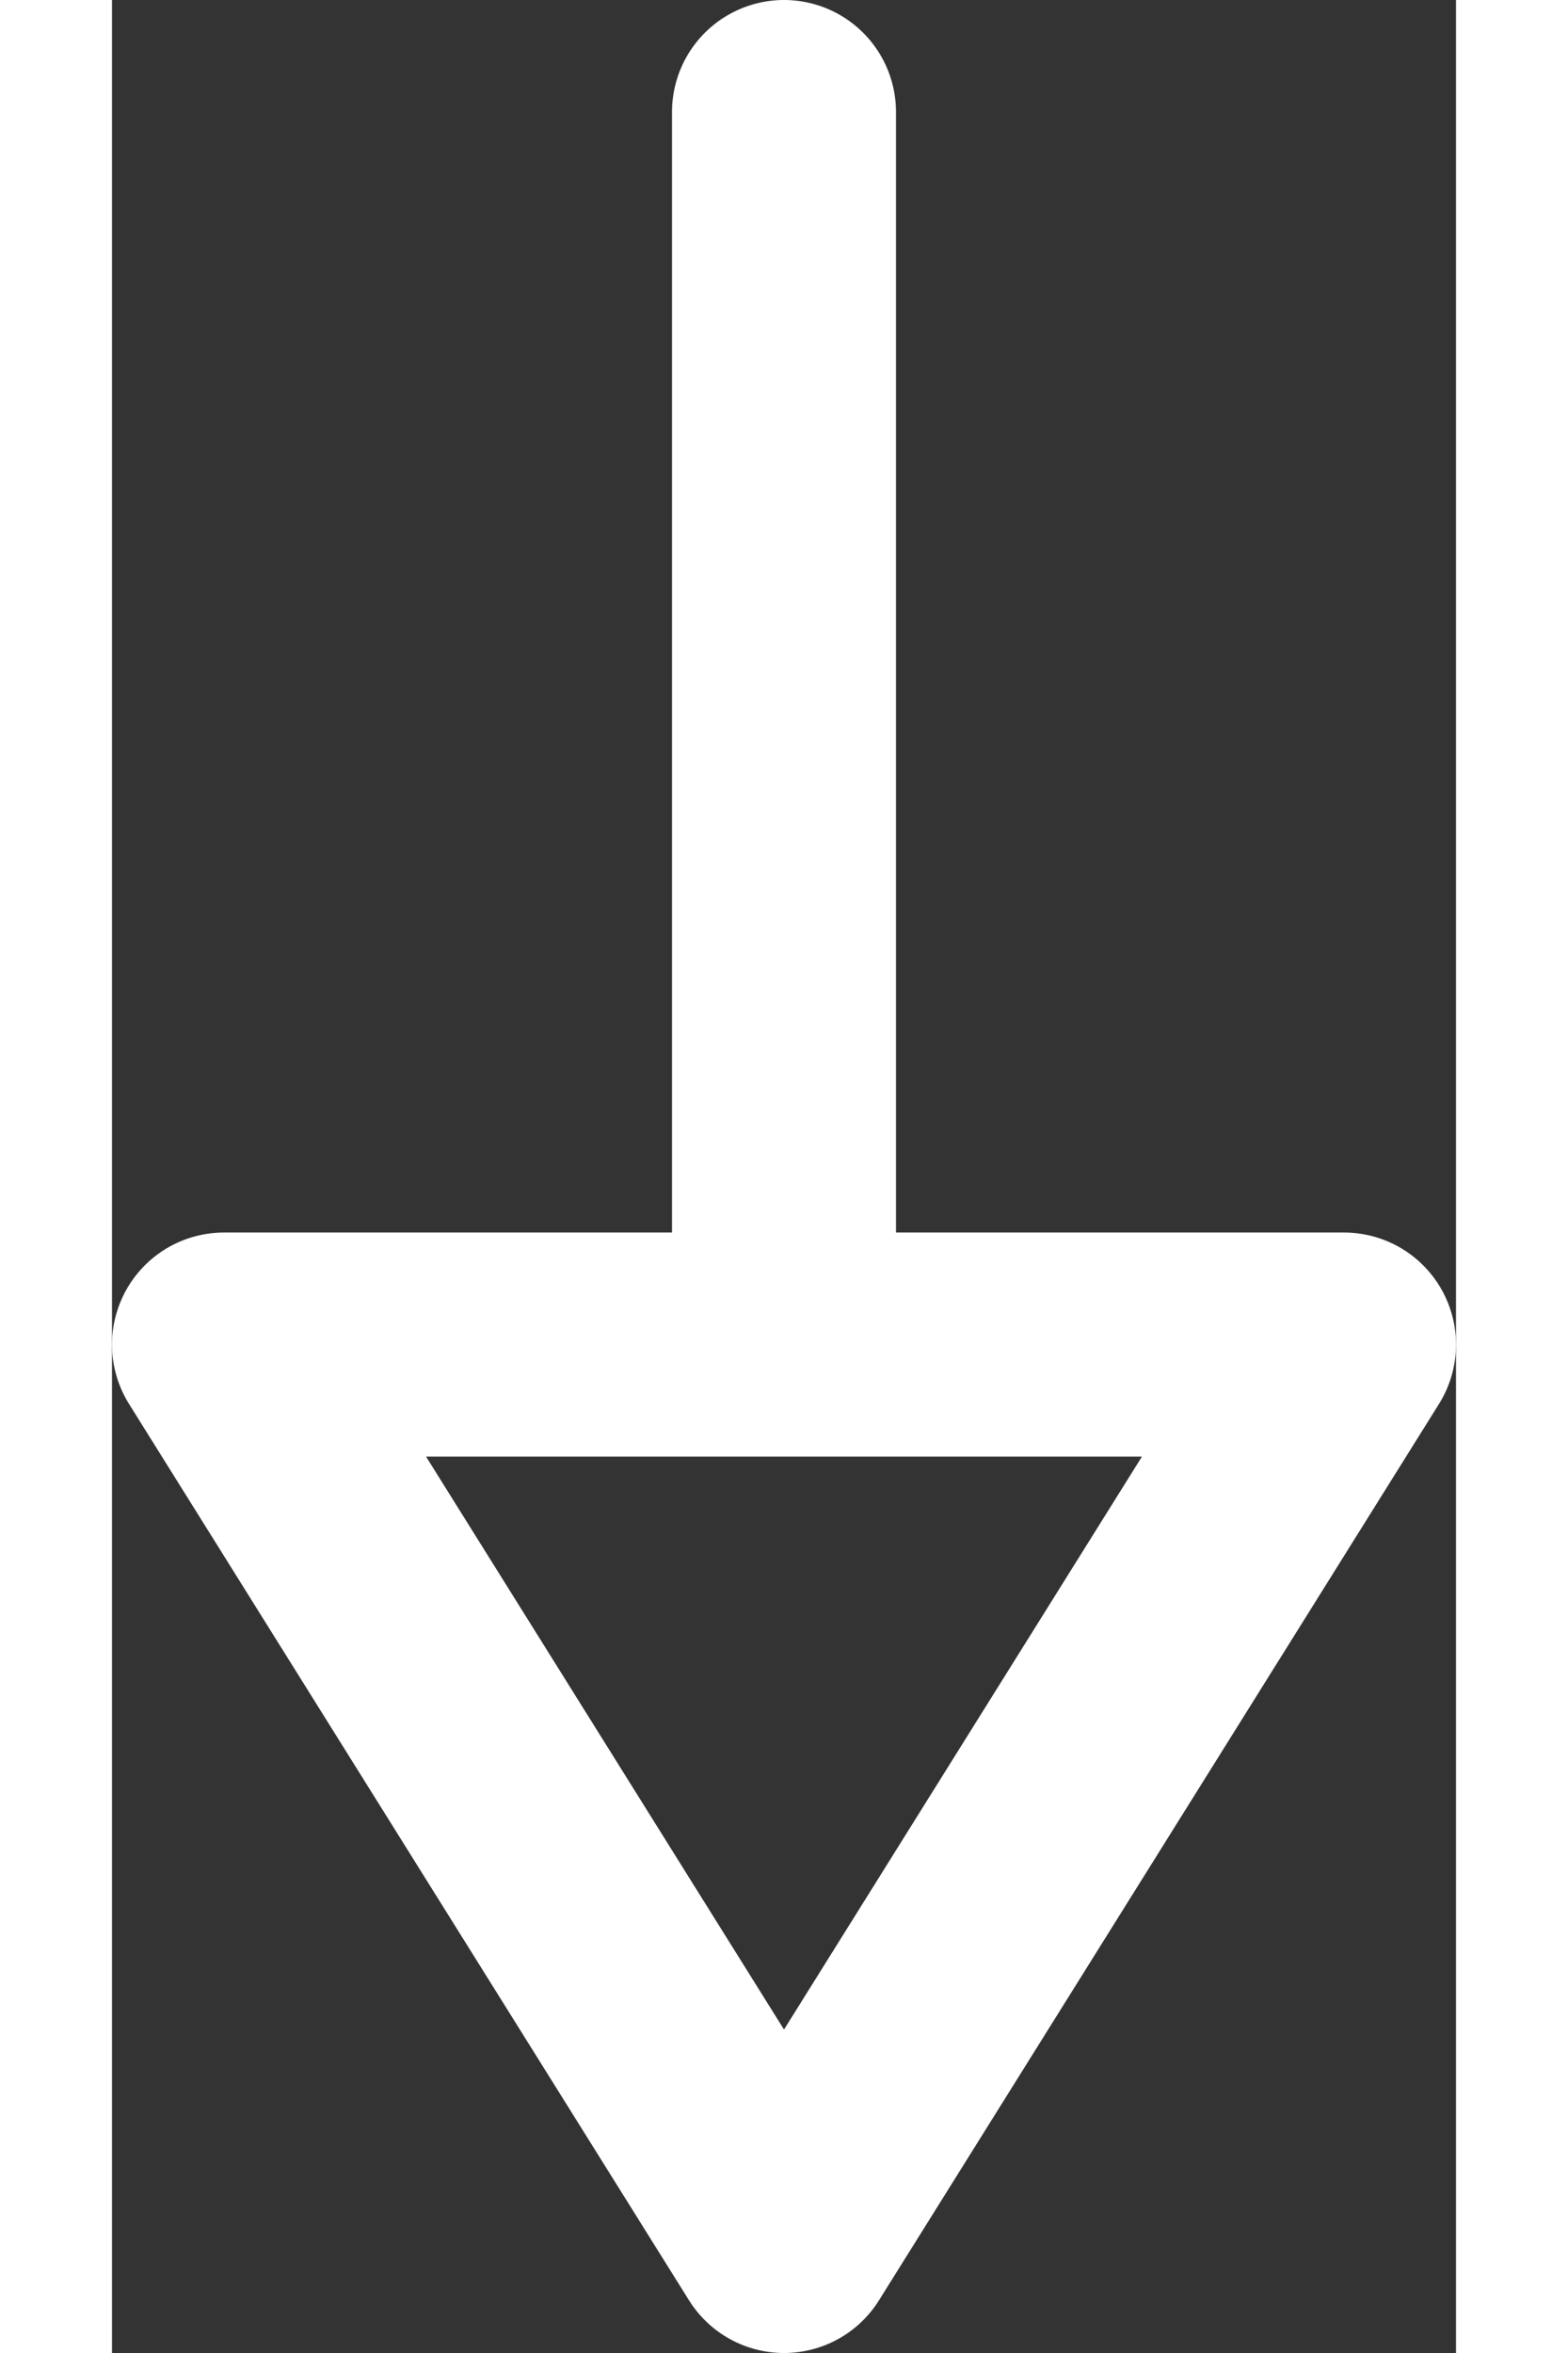 <svg xmlns="http://www.w3.org/2000/svg" width="12" height="18" viewBox="0 0 6 10.5">
    <rect x="0" y="0" width="6" height="10.5" fill="#333333" stroke="none"/>
    <line id="Linie_1" data-name="Linie 1" y2="5" transform="translate(3 0.5)" fill="none"
        stroke="#fff" stroke-linecap="round" stroke-width="1" />
    <path id="Polygon_1" data-name="Polygon 1" d="M2.5,0,5,4H0Z"
        transform="translate(5.5 10) rotate(180)" fill="none" stroke="#fff"
        stroke-linecap="square" stroke-linejoin="round" stroke-width="1" />
</svg>